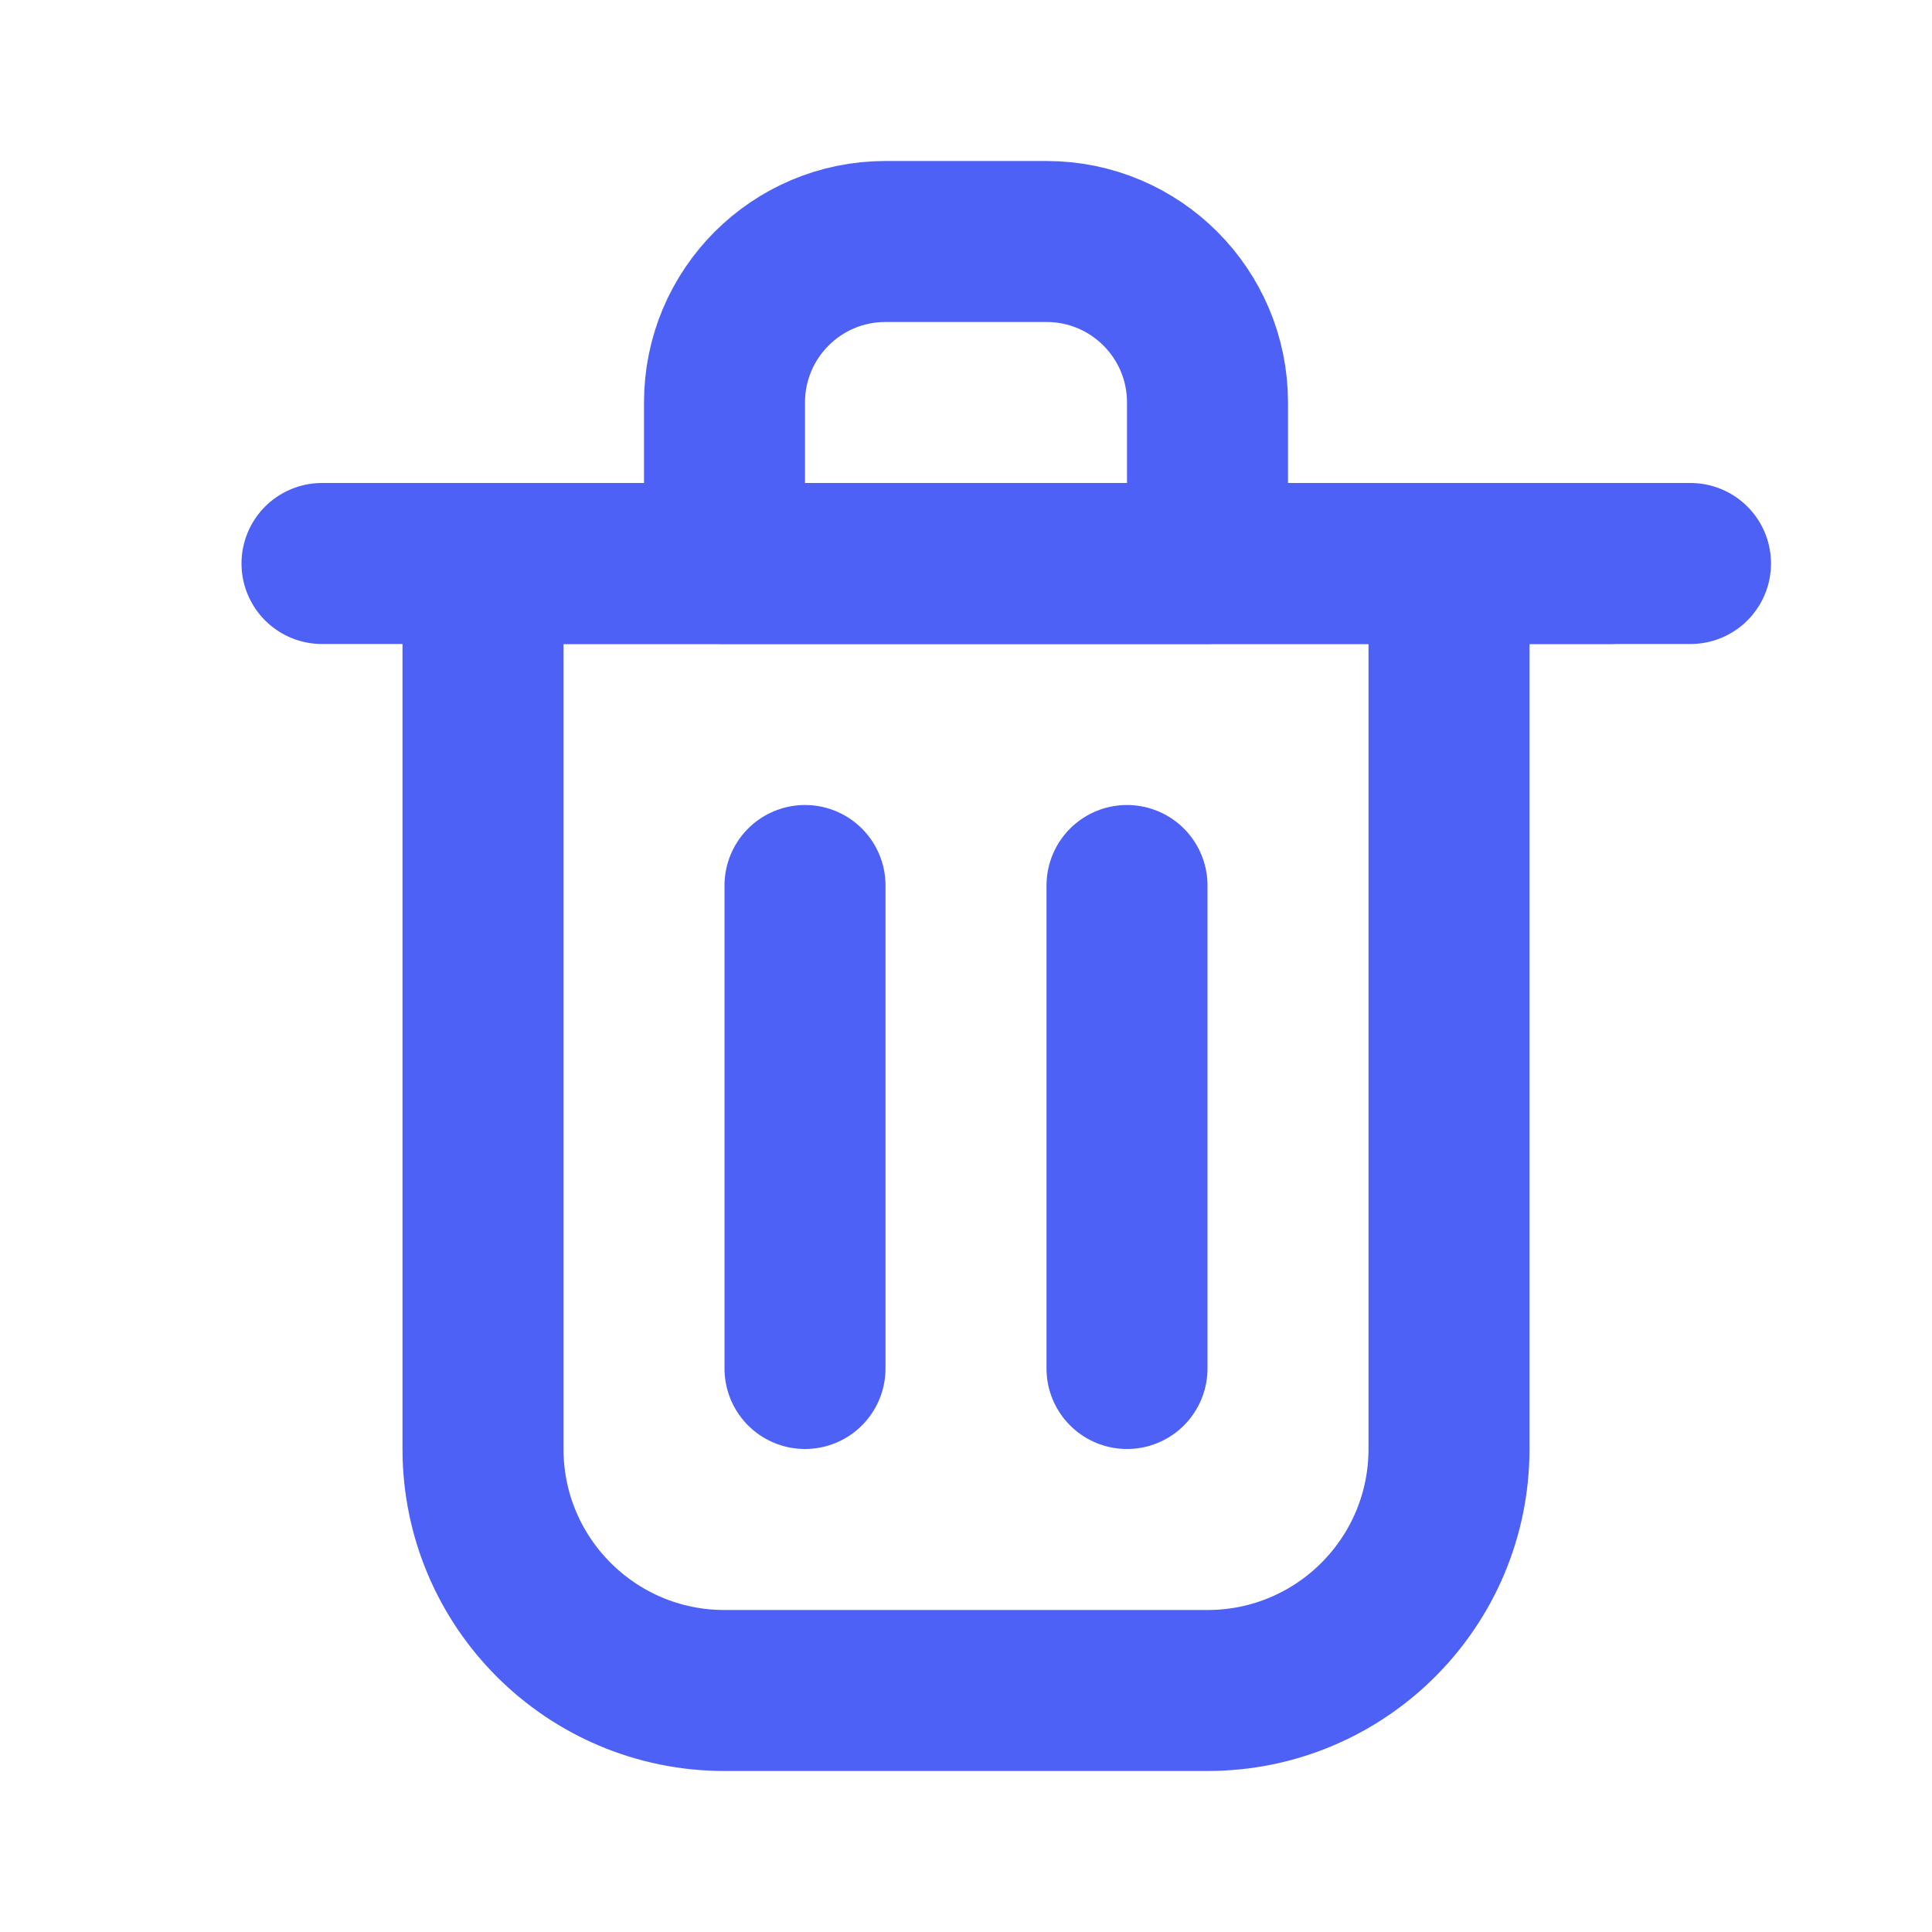 <svg xmlns="http://www.w3.org/2000/svg" width="800px" height="800px" viewBox="0 0 24 24" fill="none">
    <path d="M10 11V17" stroke="#4e61f6" stroke-width="2" stroke-linecap="round" stroke-linejoin="round"></path>
    <path d="M14 11V17" stroke="#4e61f6" stroke-width="2" stroke-linecap="round" stroke-linejoin="round"></path>
    <path d="M4 7H20" stroke="#4e61f6" stroke-width="2" stroke-linecap="round" stroke-linejoin="round"></path>
    <path d="M6 7H21H18V18C18 19.657 16.657 21 15 21H9C7.343 21 6 19.657 6 18V7" stroke="#4e61f6" stroke-width="2" stroke-linecap="round" stroke-linejoin="round"></path>
    <path d="M9 5C9 3.895 9.895 3 11 3H13C14.105 3 15 3.895 15 5V7H9V5Z" stroke="#4e61f6" stroke-width="2" stroke-linecap="round" stroke-linejoin="round"></path>
</svg>
